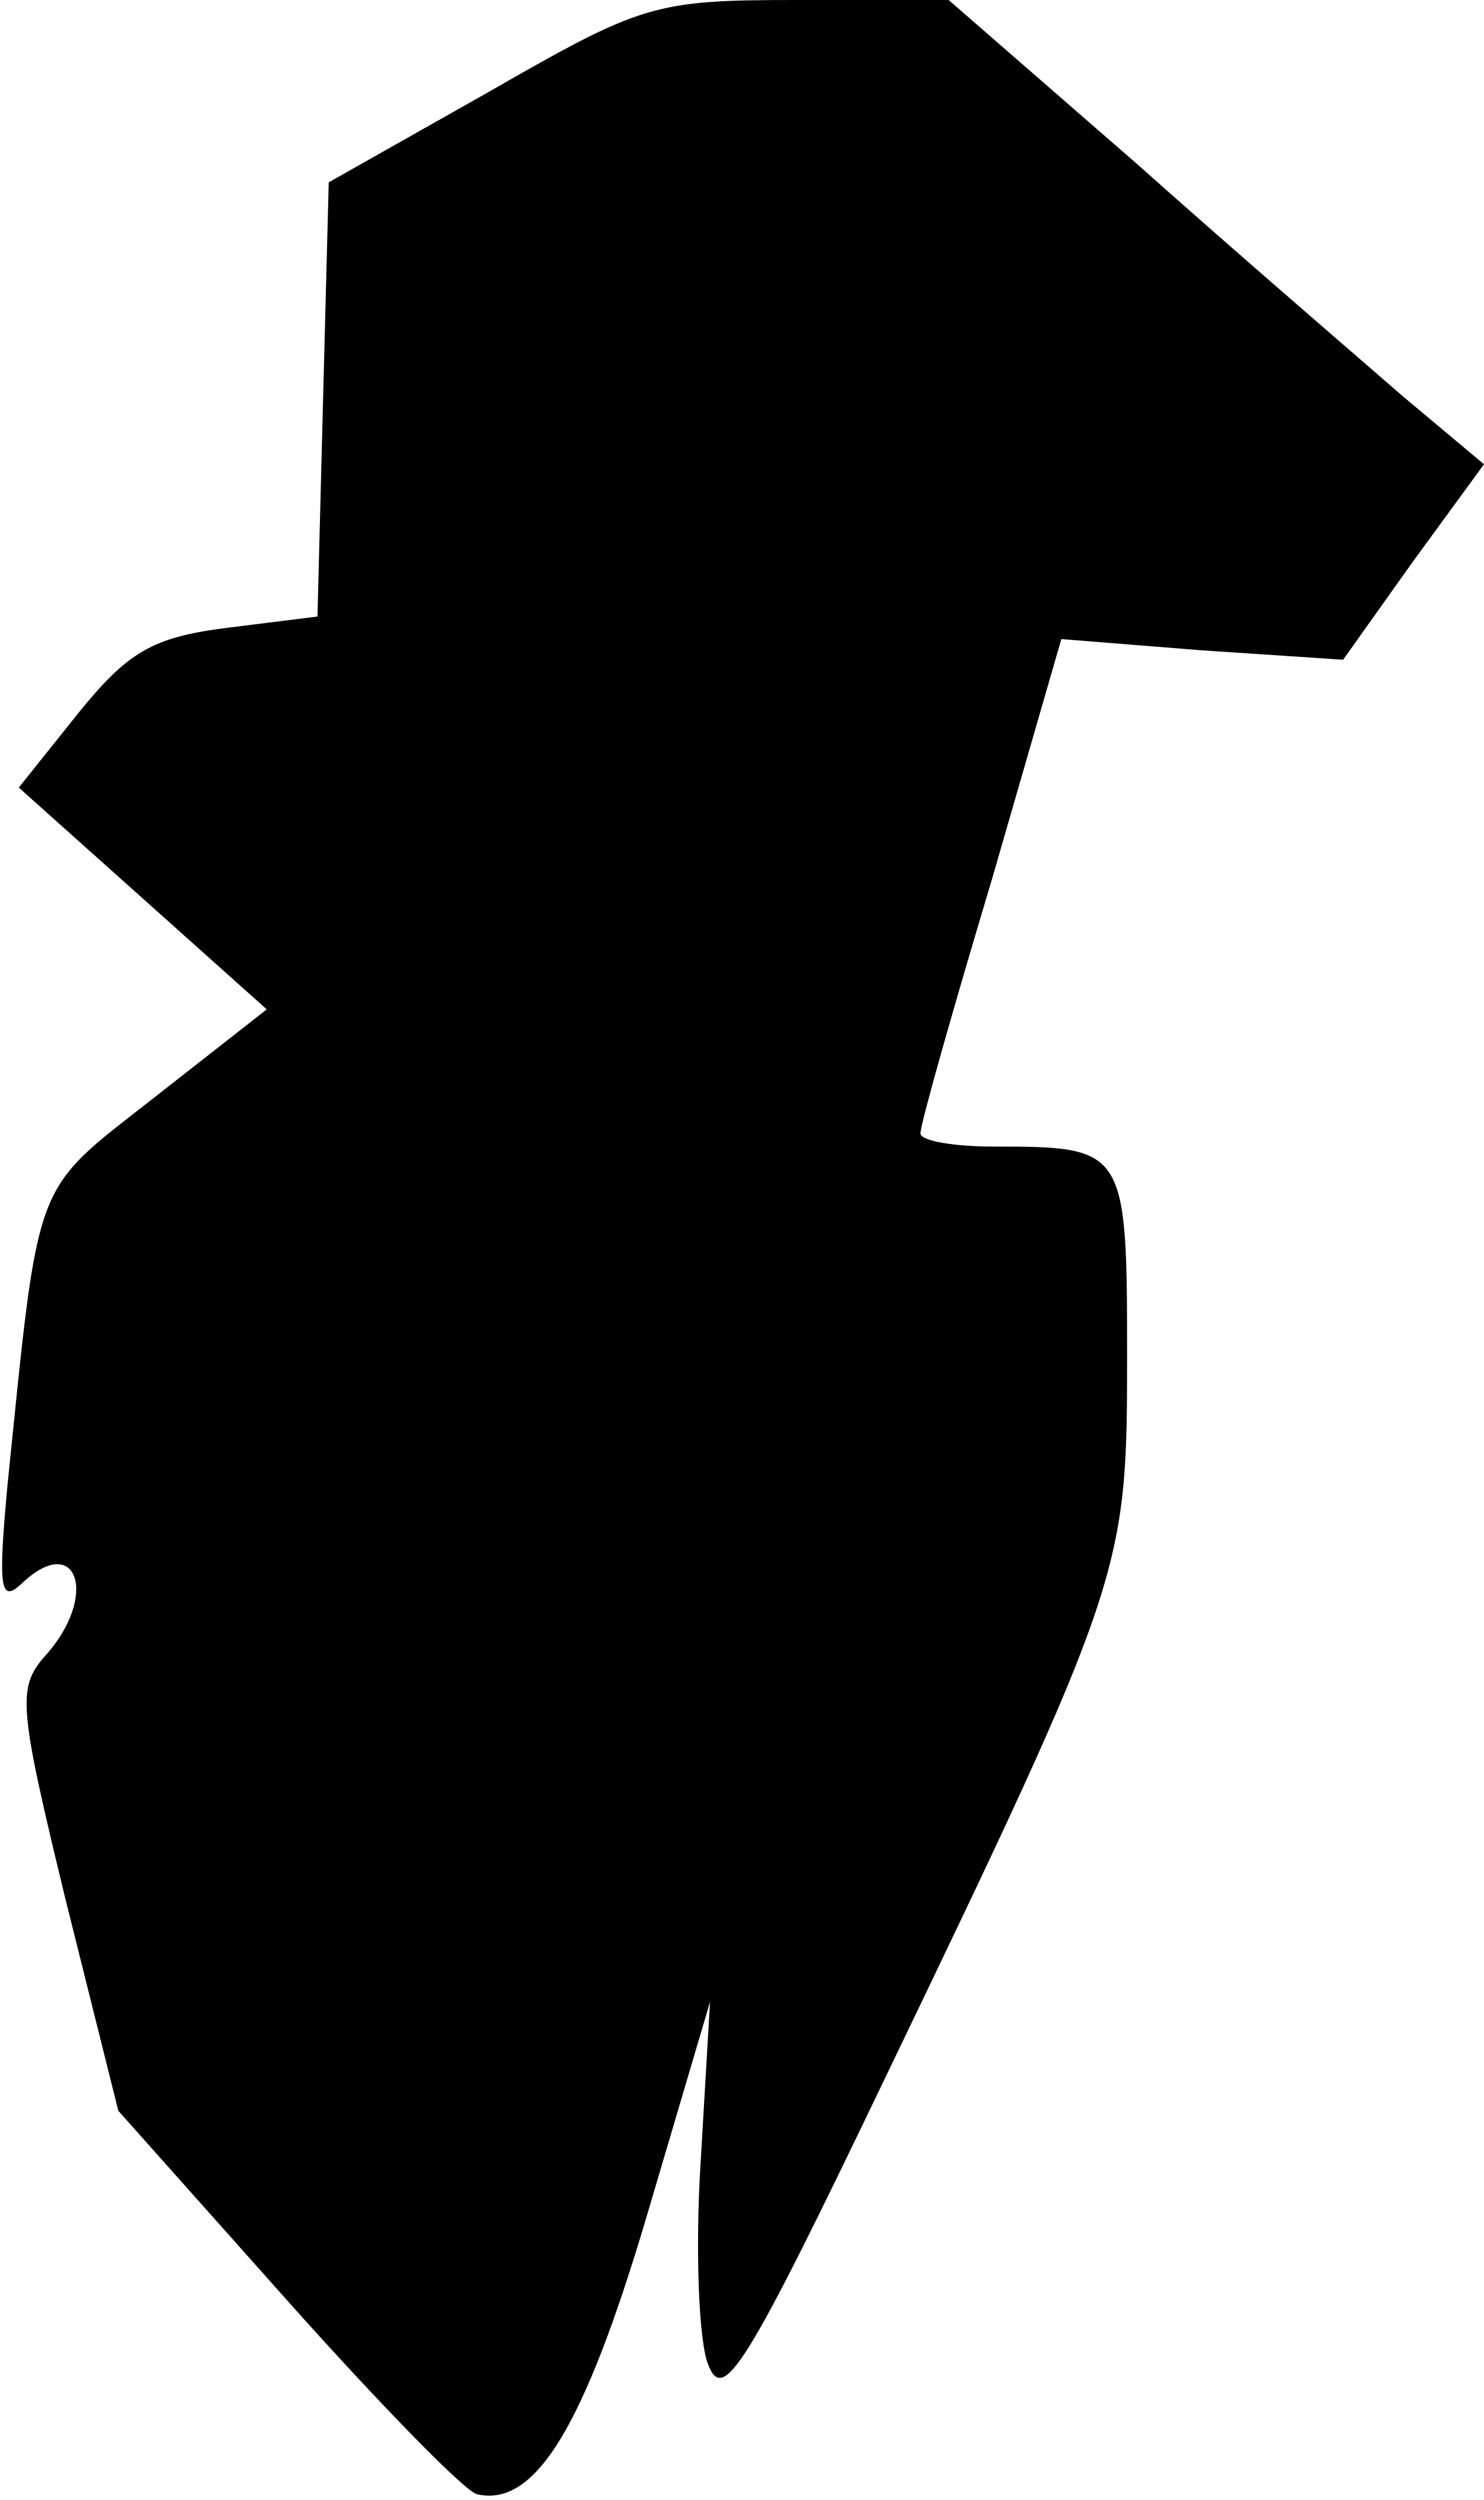 <?xml version="1.0" standalone="no"?>
<!DOCTYPE svg PUBLIC "-//W3C//DTD SVG 20010904//EN"
 "http://www.w3.org/TR/2001/REC-SVG-20010904/DTD/svg10.dtd">
<svg version="1.0" xmlns="http://www.w3.org/2000/svg"
 width="79pt" height="133pt" viewBox="0 0 79 133"
 preserveAspectRatio="xMidYMid meet">
<g transform="translate(0,133) scale(0.1,-0.1)"
fill="#000000" stroke="none">
<path fill="#000000" stroke="none" d="M260 1281 l-85 -48 -3 -115 -3 -116
-48 -6 c-40 -5 -53 -13 -79 -45 l-32 -40 66 -59 66 -59 -60 -47 c-65 -51 -61
-40 -78 -206 -5 -54 -4 -63 7 -53 30 29 42 -6 13 -38 -15 -17 -14 -27 11 -130
l28 -112 90 -101 c50 -56 95 -102 101 -103 31 -7 57 36 90 147 l34 115 -5 -85
c-3 -47 -1 -96 4 -108 8 -21 20 -2 93 150 129 268 130 272 130 387 0 110 -1
111 -71 111 -21 0 -39 3 -39 7 0 5 17 65 38 135 l37 128 75 -6 75 -5 37 52 38
52 -43 36 c-23 20 -87 75 -142 124 l-100 87 -80 0 c-77 0 -83 -2 -165 -49z"/>
</g>
</svg>
